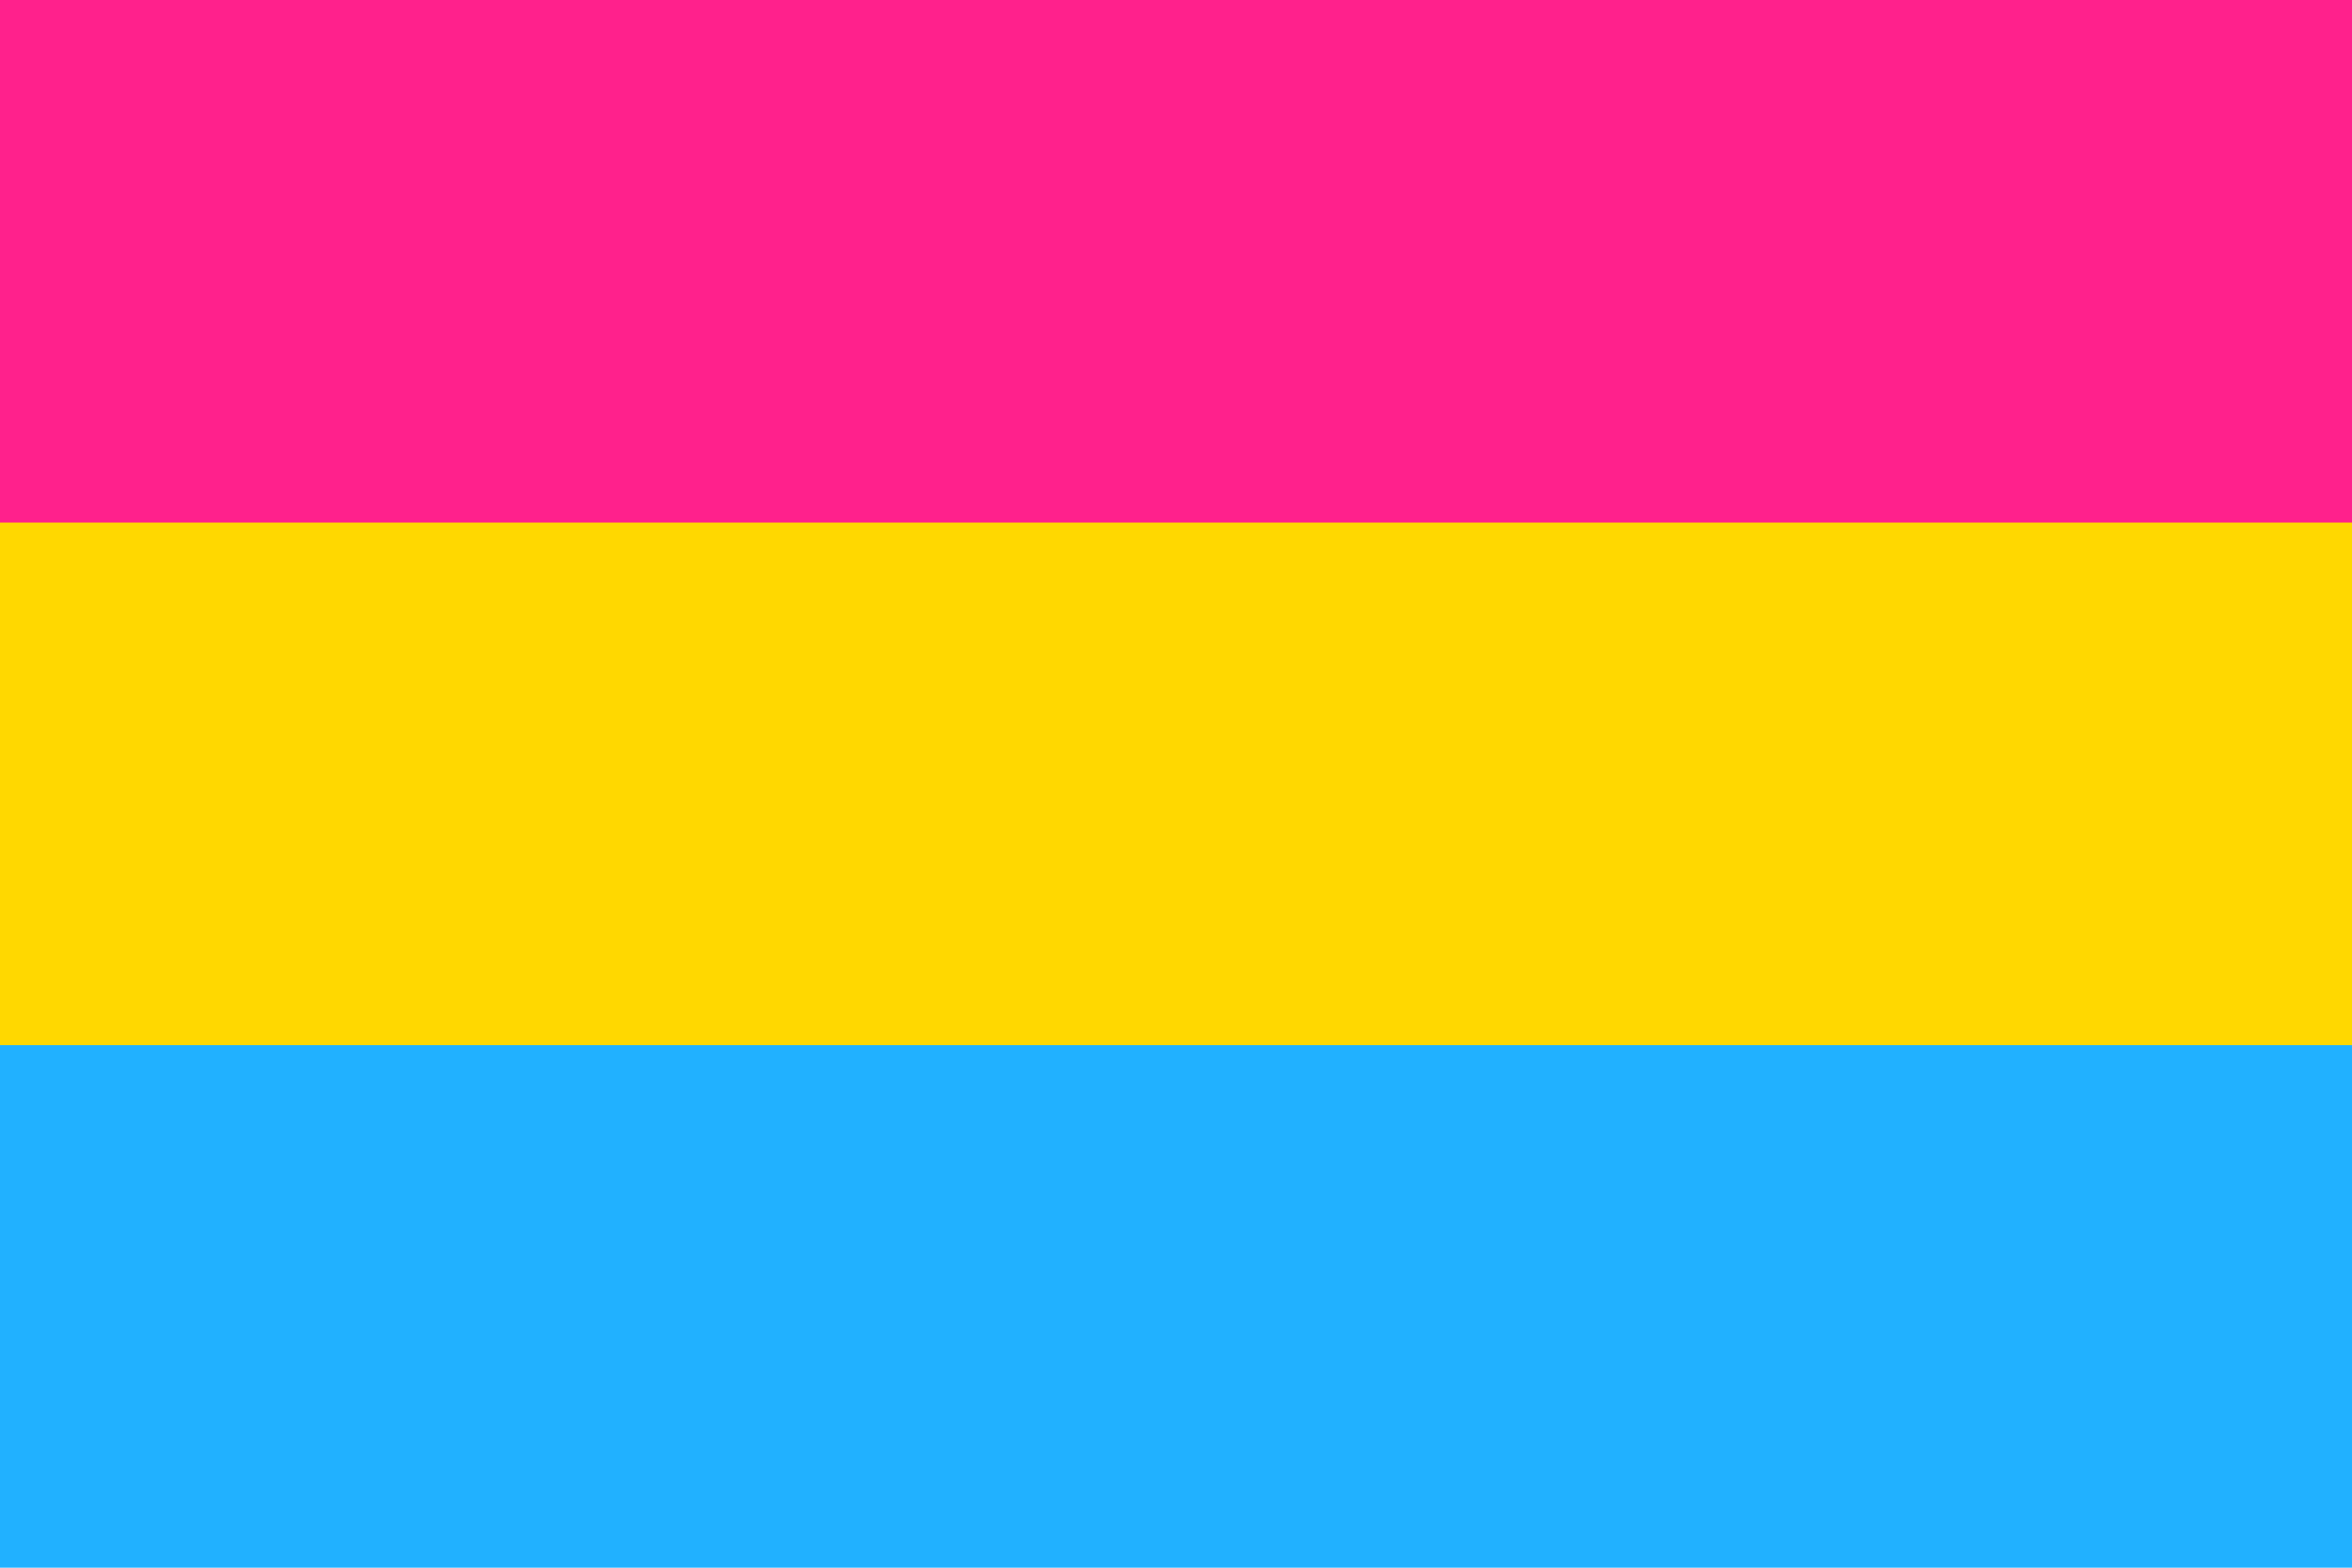 <svg xmlns="http://www.w3.org/2000/svg" viewbox="0 0 900 600" width="900" height="600">
	<rect width="900" height="600" fill="#21b1ff" />
	<rect width="900" height="400" fill="#ffd800" />
	<rect width="900" height="200" fill="#ff218c" />
</svg>